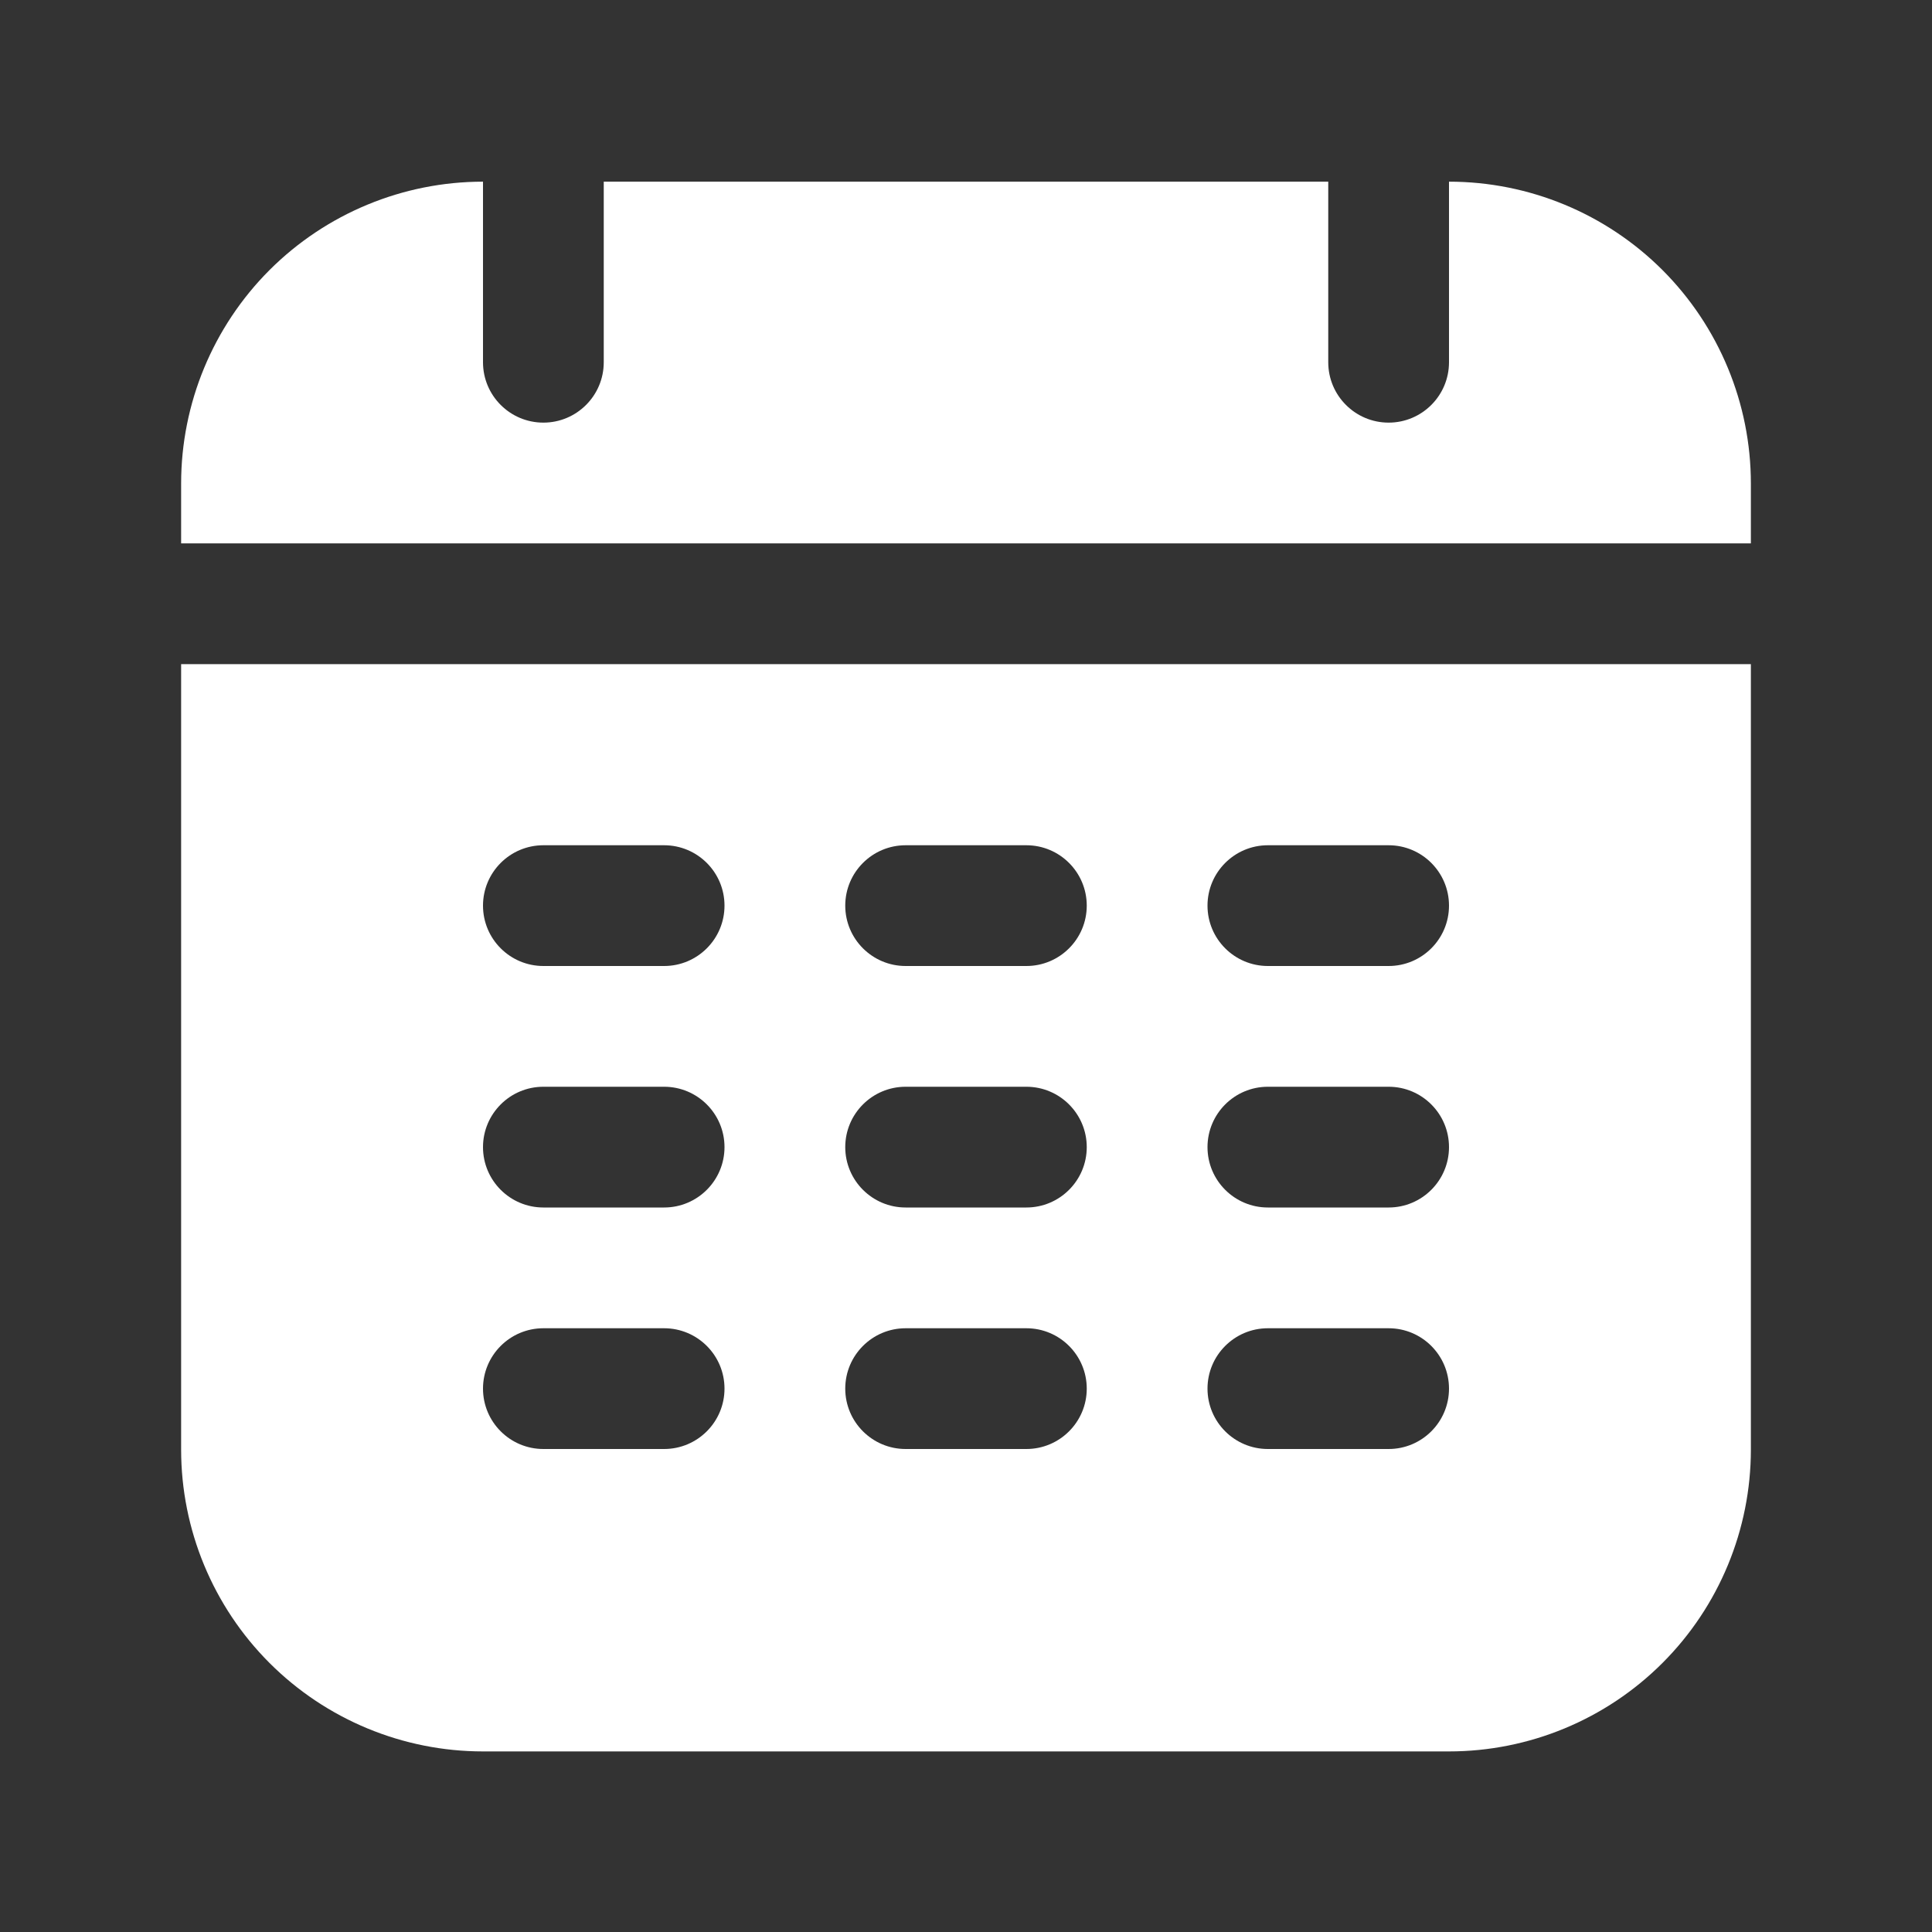 <?xml version="1.0" ?><!DOCTYPE svg  PUBLIC '-//W3C//DTD SVG 1.1//EN'  'http://www.w3.org/Graphics/SVG/1.1/DTD/svg11.dtd'><svg height="100%" style="fill-rule:evenodd;clip-rule:evenodd;stroke-linejoin:round;stroke-miterlimit:2;" version="1.1" viewBox="0 0 32 32" width="100%" xml:space="preserve" xmlns="http://www.w3.org/2000/svg" xmlns:serif="http://www.serif.com/" xmlns:xlink="http://www.w3.org/1999/xlink"><rect x="0" y="0" width="32" height="32" fill="#333333" stroke="none"/><path fill="#FFFFFF" d="M29,11l-26,0l0,13.009c-0,1.326 0.527,2.598 1.464,3.535c0.938,0.938 2.21,1.465 3.536,1.465c4.439,-0 11.561,-0 16,-0c1.326,-0 2.598,-0.527 3.536,-1.465c0.937,-0.937 1.464,-2.209 1.464,-3.535l-0,-13.009Zm-20,13l2,0c0.552,0 1,-0.448 1,-1c0,-0.552 -0.448,-1 -1,-1l-2,0c-0.552,0 -1,0.448 -1,1c0,0.552 0.448,1 1,1Zm6,0l2,0c0.552,0 1,-0.448 1,-1c0,-0.552 -0.448,-1 -1,-1l-2,0c-0.552,0 -1,0.448 -1,1c0,0.552 0.448,1 1,1Zm6,0l2,0c0.552,0 1,-0.448 1,-1c0,-0.552 -0.448,-1 -1,-1l-2,0c-0.552,0 -1,0.448 -1,1c0,0.552 0.448,1 1,1Zm-12,-4l2,0c0.552,0 1,-0.448 1,-1c0,-0.552 -0.448,-1 -1,-1l-2,0c-0.552,0 -1,0.448 -1,1c0,0.552 0.448,1 1,1Zm6,0l2,0c0.552,0 1,-0.448 1,-1c0,-0.552 -0.448,-1 -1,-1l-2,0c-0.552,0 -1,0.448 -1,1c0,0.552 0.448,1 1,1Zm6,0l2,0c0.552,0 1,-0.448 1,-1c0,-0.552 -0.448,-1 -1,-1l-2,0c-0.552,0 -1,0.448 -1,1c0,0.552 0.448,1 1,1Zm-12,-4l2,0c0.552,-0 1,-0.448 1,-1c-0,-0.552 -0.448,-1 -1,-1l-2,0c-0.552,-0 -1,0.448 -1,1c-0,0.552 0.448,1 1,1Zm6,0l2,0c0.552,-0 1,-0.448 1,-1c-0,-0.552 -0.448,-1 -1,-1l-2,0c-0.552,-0 -1,0.448 -1,1c-0,0.552 0.448,1 1,1Zm6,0l2,0c0.552,-0 1,-0.448 1,-1c-0,-0.552 -0.448,-1 -1,-1l-2,0c-0.552,-0 -1,0.448 -1,1c-0,0.552 0.448,1 1,1Zm-11,-12.991l0,2.991c-0,0.552 -0.448,1 -1,1c-0.552,-0 -1,-0.448 -1,-1l0,-2.991c-1.326,-0 -2.598,0.527 -3.536,1.464c-0.937,0.938 -1.464,2.21 -1.464,3.536l0,0.991l26,0l-0,-0.991c0,-1.326 -0.527,-2.598 -1.464,-3.536c-0.938,-0.937 -2.21,-1.464 -3.536,-1.464l0,2.991c-0,0.552 -0.448,1 -1,1c-0.552,-0 -1,-0.448 -1,-1l0,-2.991l-12,-0Z"/><g id="Icon"/></svg>